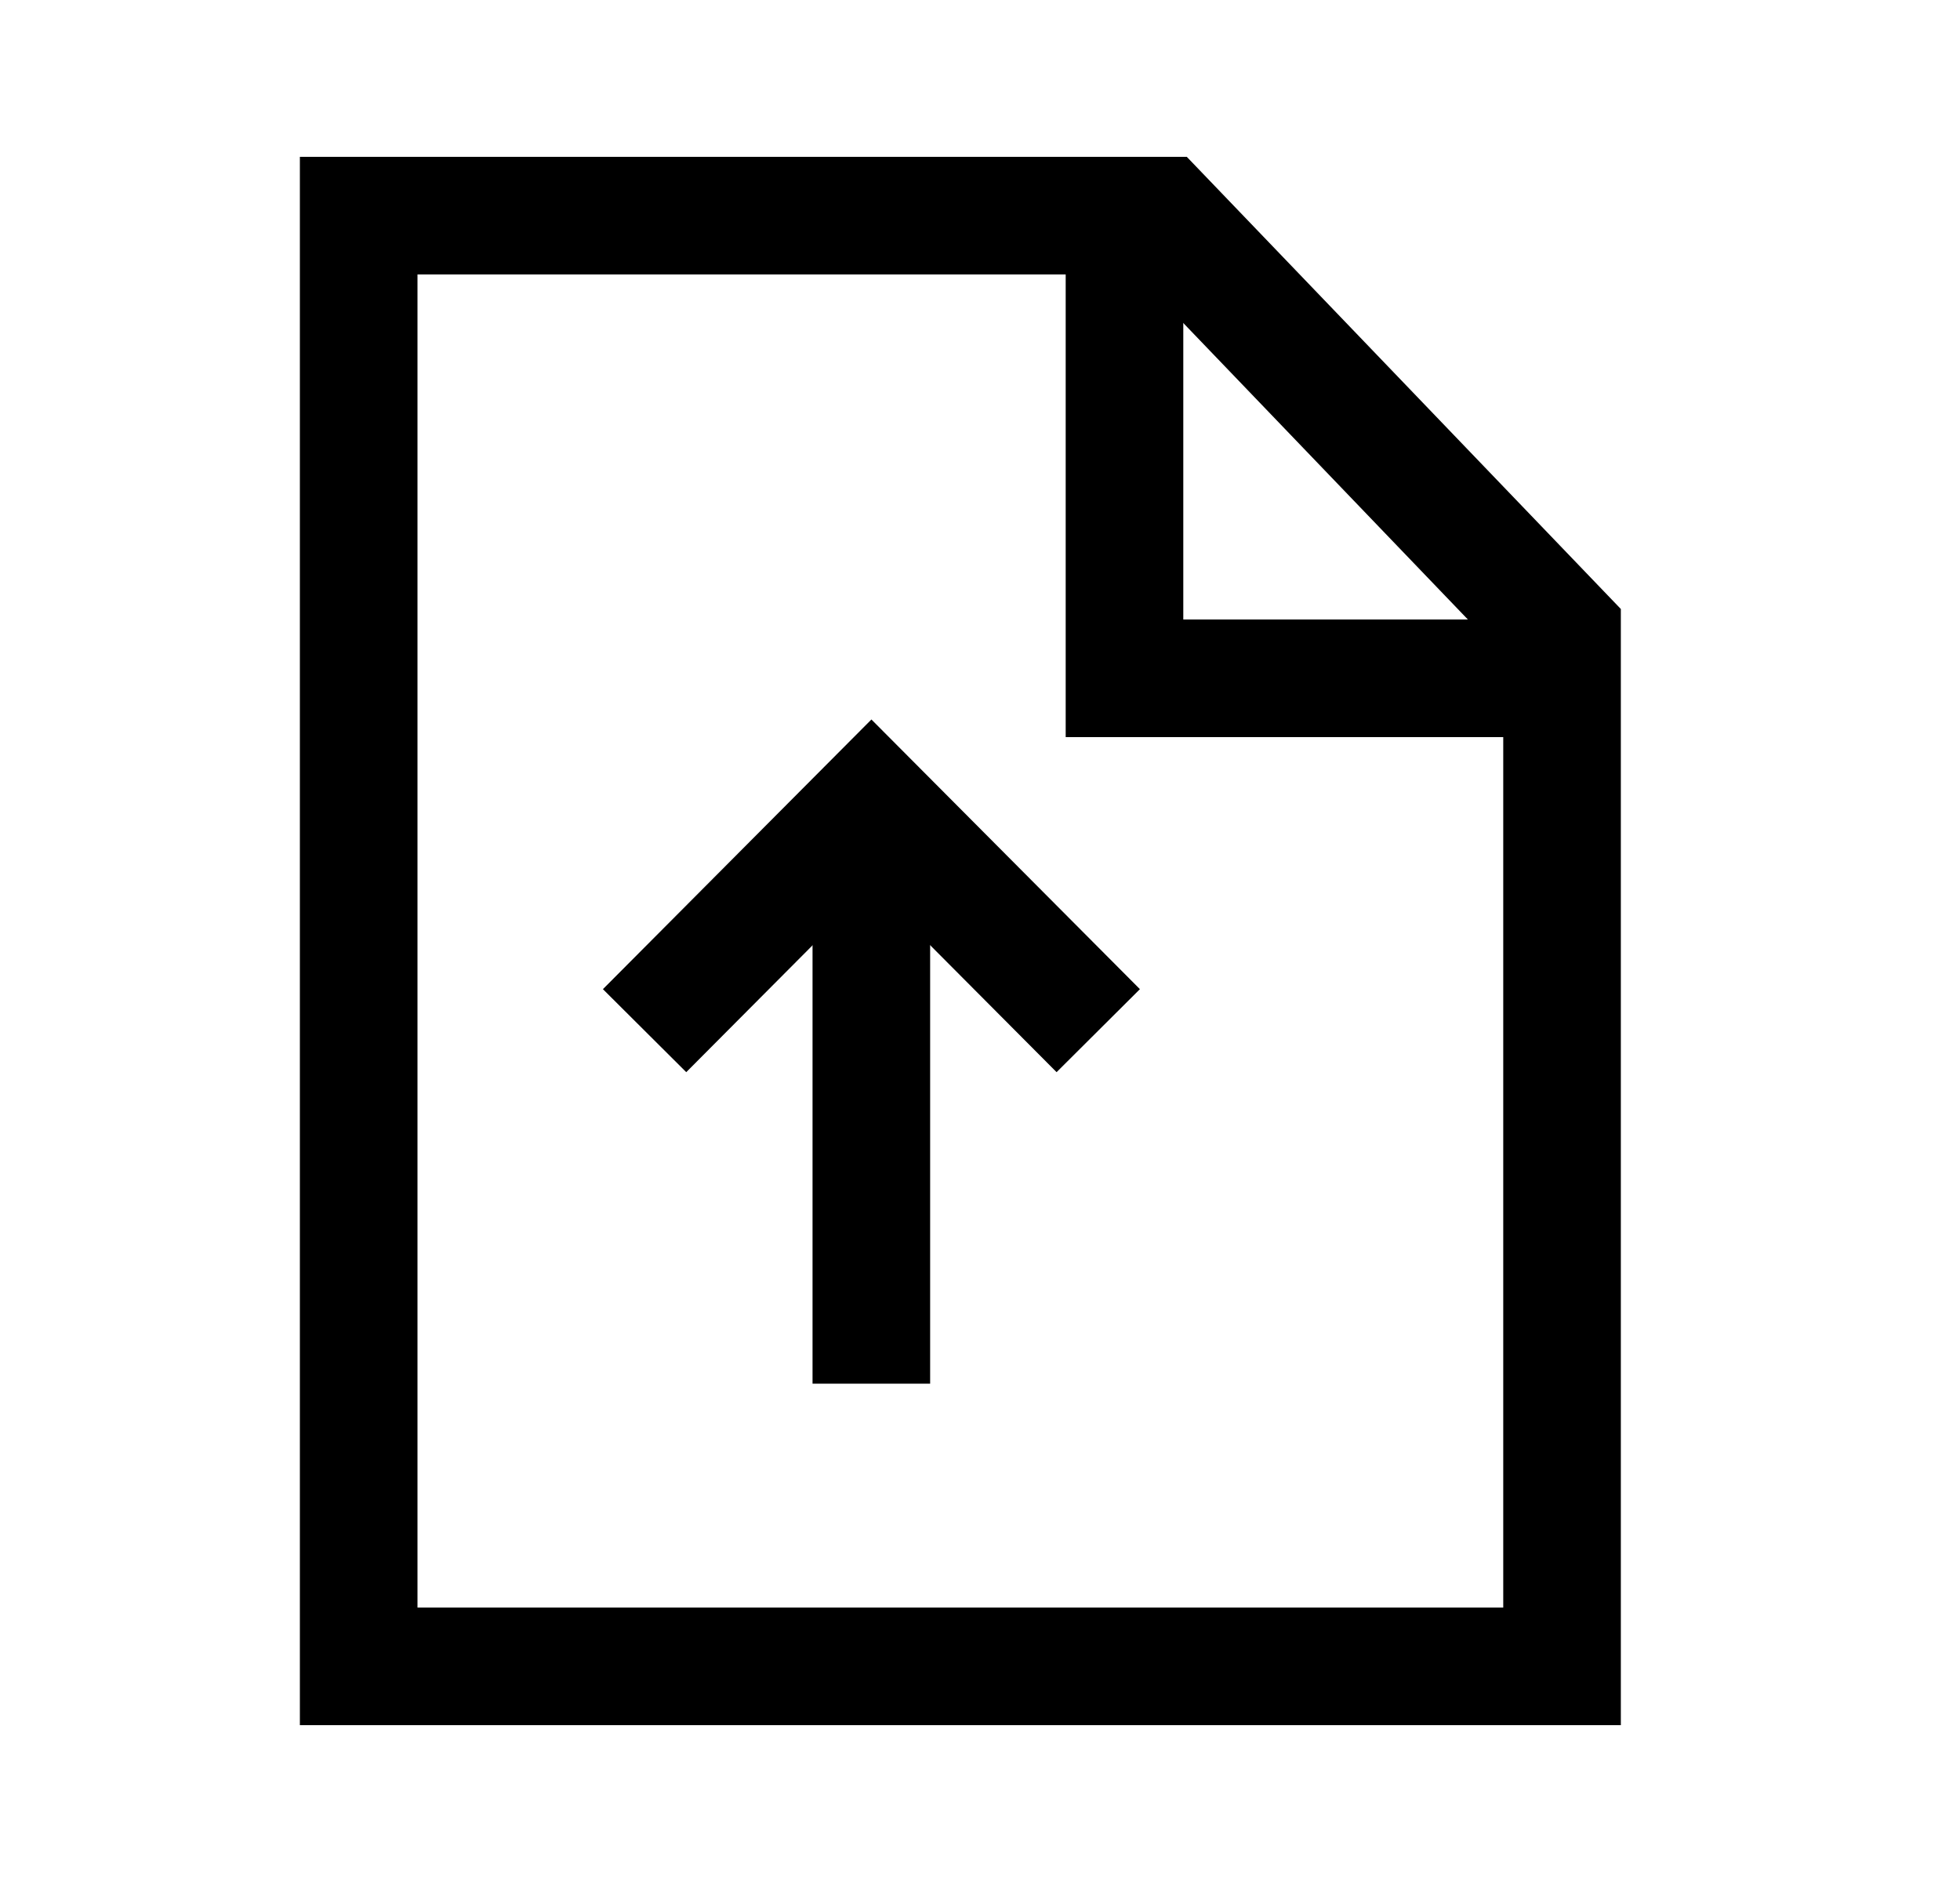 <svg width="25" height="24" viewBox="0 0 25 24" fill="none" xmlns="http://www.w3.org/2000/svg">
<path fill-rule="evenodd" clip-rule="evenodd" d="M14.818 2.75L4.575 2.75V21.25H19.924V8.068L14.818 2.75Z" stroke="black" stroke-width="1.5" stroke-linecap="square"/>
<path d="M14.343 3.305V8.65H19.45" stroke="black" stroke-width="1.5" stroke-linecap="square"/>
<path d="M11.114 10.806V16.895" stroke="black" stroke-width="1.5" stroke-linecap="square"/>
<path d="M13.479 12.612L11.115 10.238L8.751 12.612" stroke="black" stroke-width="1.5" stroke-linecap="square"/>
</svg>
